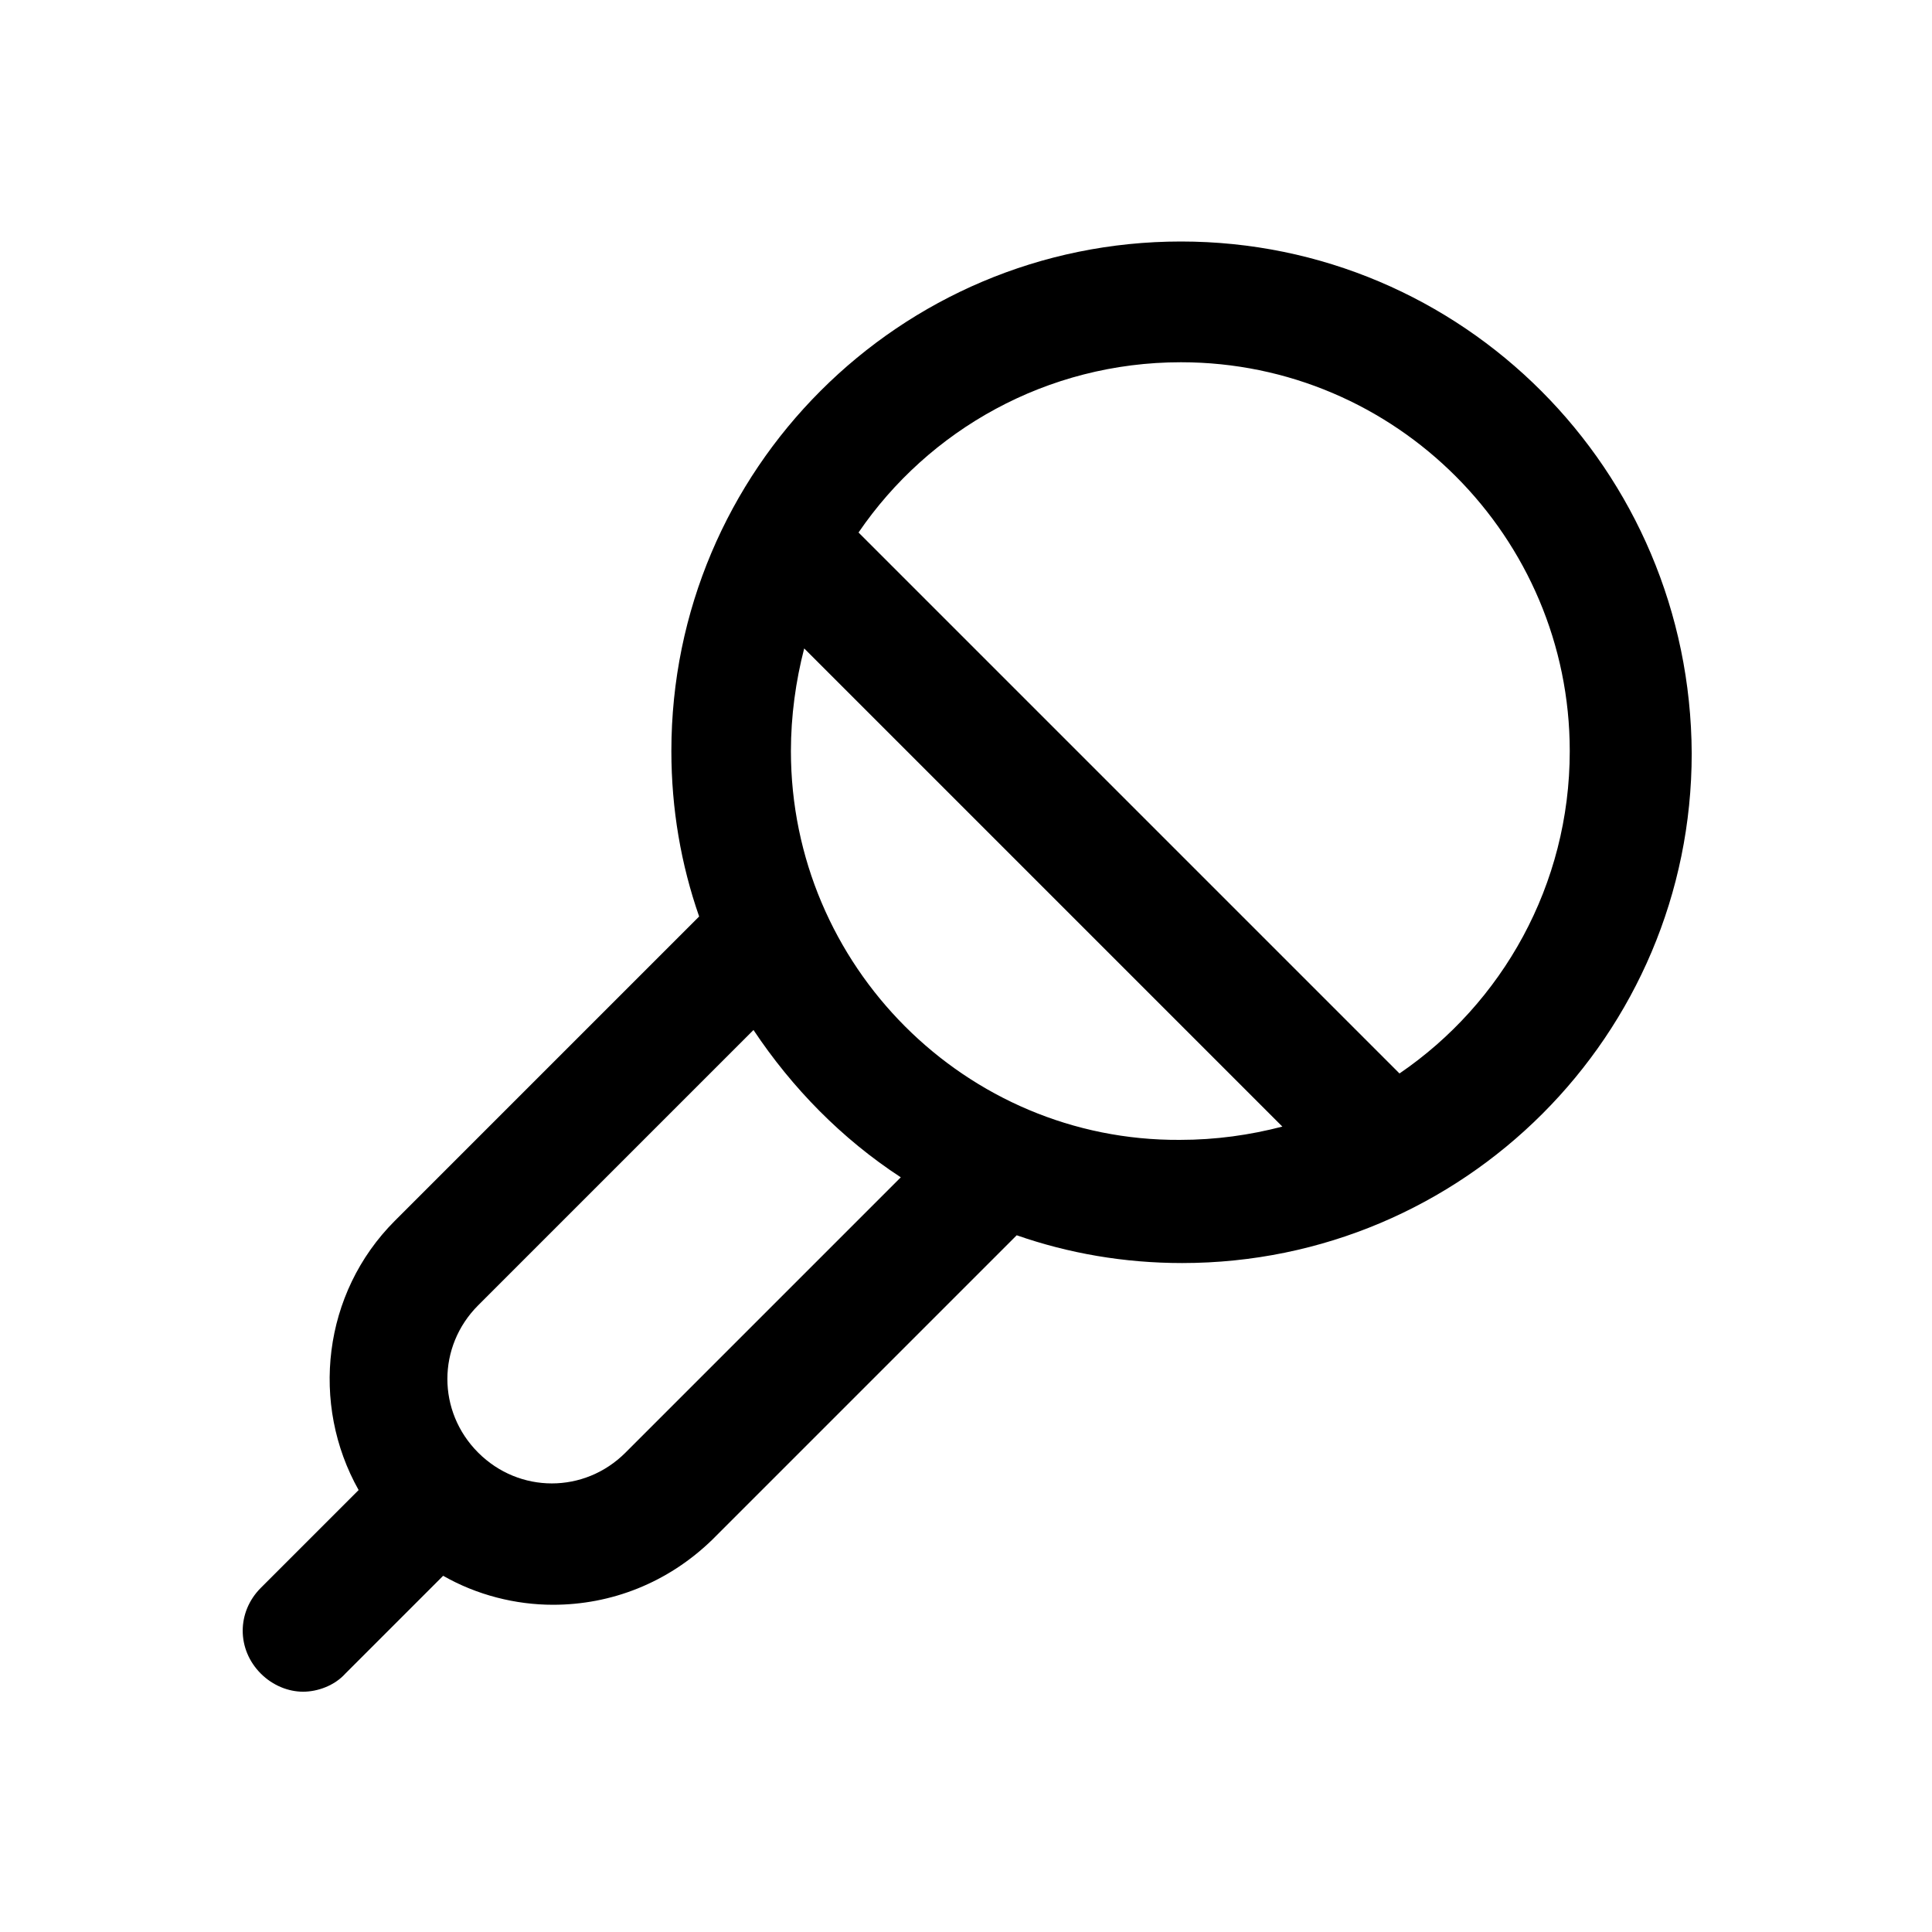 <?xml version="1.0" standalone="no"?><!DOCTYPE svg PUBLIC "-//W3C//DTD SVG 1.1//EN" "http://www.w3.org/Graphics/SVG/1.1/DTD/svg11.dtd"><svg t="1621997683615" class="icon" viewBox="0 0 1024 1024" version="1.1" xmlns="http://www.w3.org/2000/svg" p-id="14618" xmlns:xlink="http://www.w3.org/1999/xlink" width="200" height="200"><defs><style type="text/css"></style></defs><path d="M625.92 128c-149.12 0-270.08 120.96-270.08 270.08 0 30.72 5.12 60.16 14.72 87.68l-161.28 161.28c-38.4 38.4-44.8 97.28-19.2 142.72l-51.84 51.84c-12.8 12.8-12.8 32.64 0 45.44 6.4 6.4 14.72 9.6 22.4 9.6s16.64-3.2 22.4-9.6l51.84-51.84c17.92 10.24 38.4 15.36 58.24 15.36 30.72 0 60.8-11.52 84.48-34.56l161.28-161.28c27.52 9.6 56.96 14.72 87.68 14.72 149.12 0 270.08-120.96 270.08-270.08C896 248.96 775.04 128 625.92 128zM331.52 769.92c-21.76 21.76-56.32 21.76-78.08 0-21.76-21.76-21.76-56.32 0-78.08l145.92-145.92c20.48 30.72 46.72 57.6 78.08 78.08L331.52 769.92zM419.2 398.08c0-18.56 2.56-37.12 7.04-54.4l253.44 253.44c-17.28 4.48-35.2 7.04-54.4 7.04C512 604.8 419.2 512 419.2 398.08zM741.76 568.96 455.04 282.24C492.16 227.84 554.88 192 625.92 192c113.92 0 206.08 92.8 206.08 206.08C832 469.12 796.16 531.84 741.76 568.96z" p-id="14619"></path></svg>